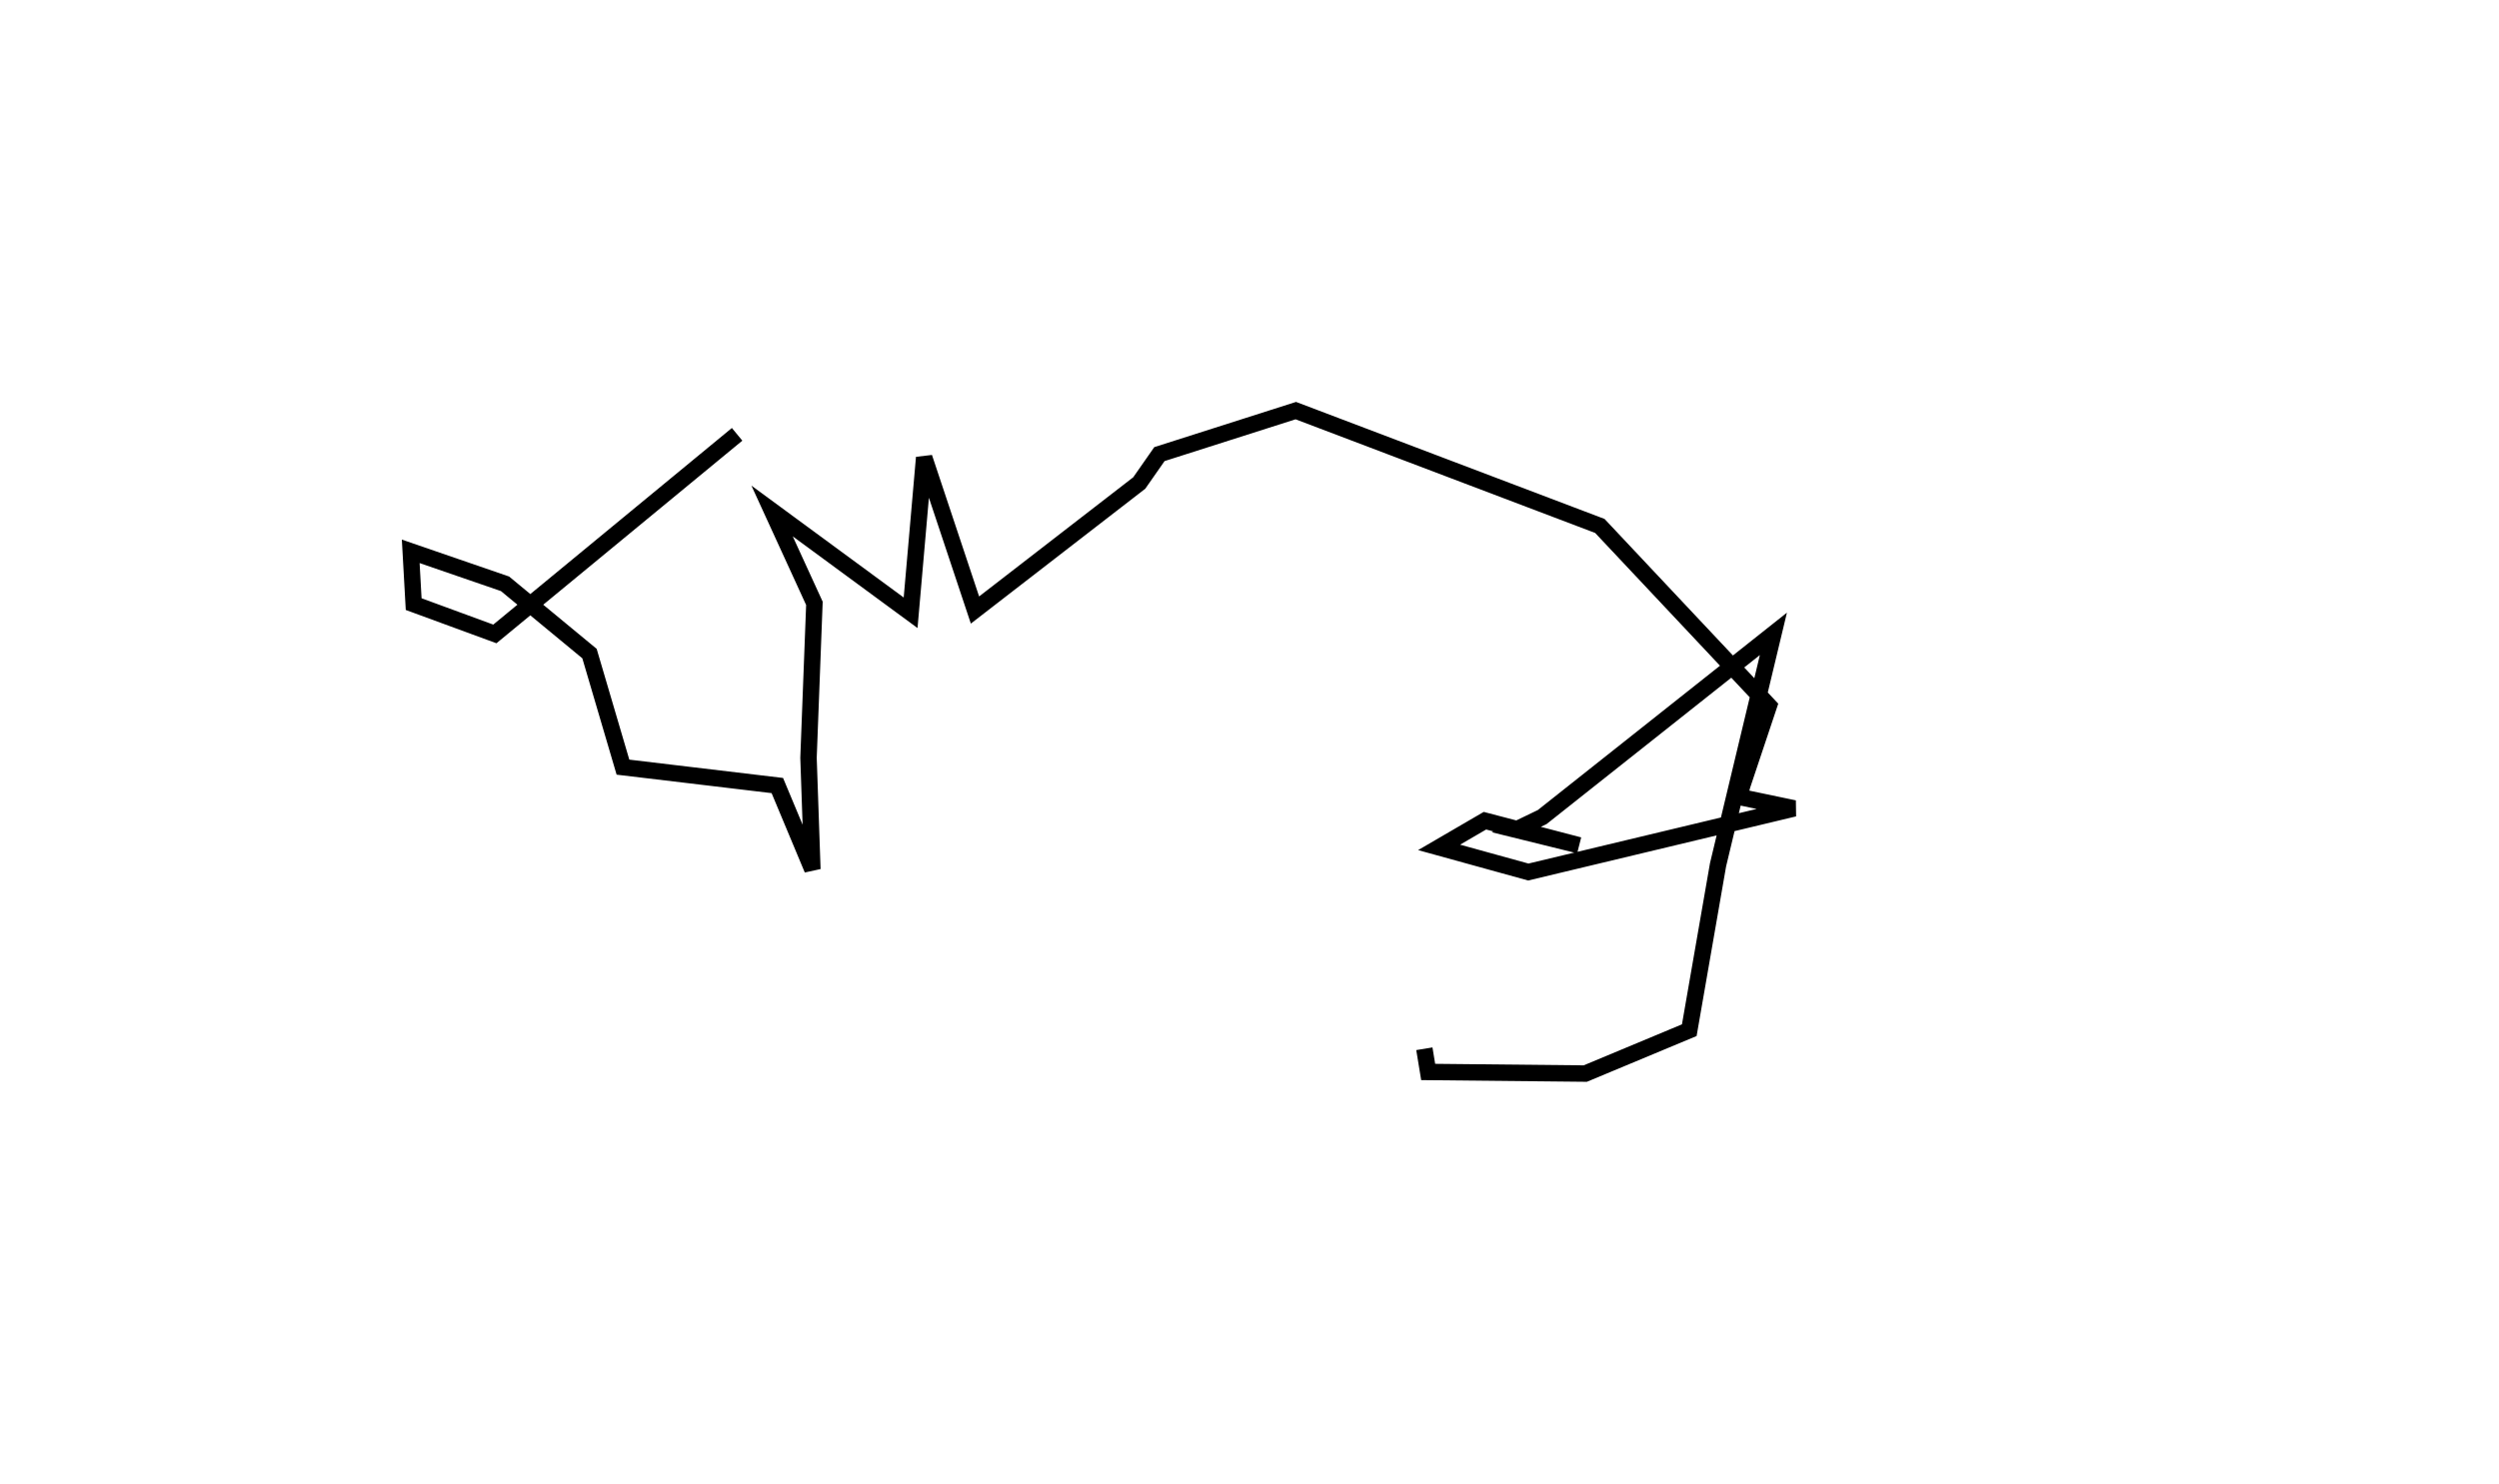 <?xml version="1.0" encoding="utf-8" ?>
<svg baseProfile="full" height="90.364" version="1.1" width="152.107" xmlns="http://www.w3.org/2000/svg" xmlns:ev="http://www.w3.org/2001/xml-events" xmlns:xlink="http://www.w3.org/1999/xlink"><defs /><rect fill="white" height="90.364" width="152.107" x="0" y="0" /><path d="M127.107,41.024 m0.0,0.0 m-40.41,22.829 l0.232,1.413 9.562,0.098 l6.331,-2.642 1.751,-10.072 l3.369,-14.057 -14.071,11.152 l-1.603,0.773 3.849,0.95 l-5.733,-1.5 -2.79,1.625 l5.431,1.5 16.183,-3.874 l-3.351,-0.701 0.19,-0.699 l1.622,-4.852 -10.29,-10.945 l-18.507,-7.022 -8.3,2.648 l-1.227,1.758 -10,7.735 l-3.093,-9.284 -0.825,9.451 l-8.433,-6.198 2.577,5.624 l-0.359,9.409 0.235,6.786 l-2.133,-5.102 -9.396,-1.12 l-2.037,-6.915 -5.142,-4.248 l-5.739,-1.976 0.179,3.213 l4.942,1.815 14.745,-12.153 " fill="none" stroke="black" stroke-width="1" /></svg>